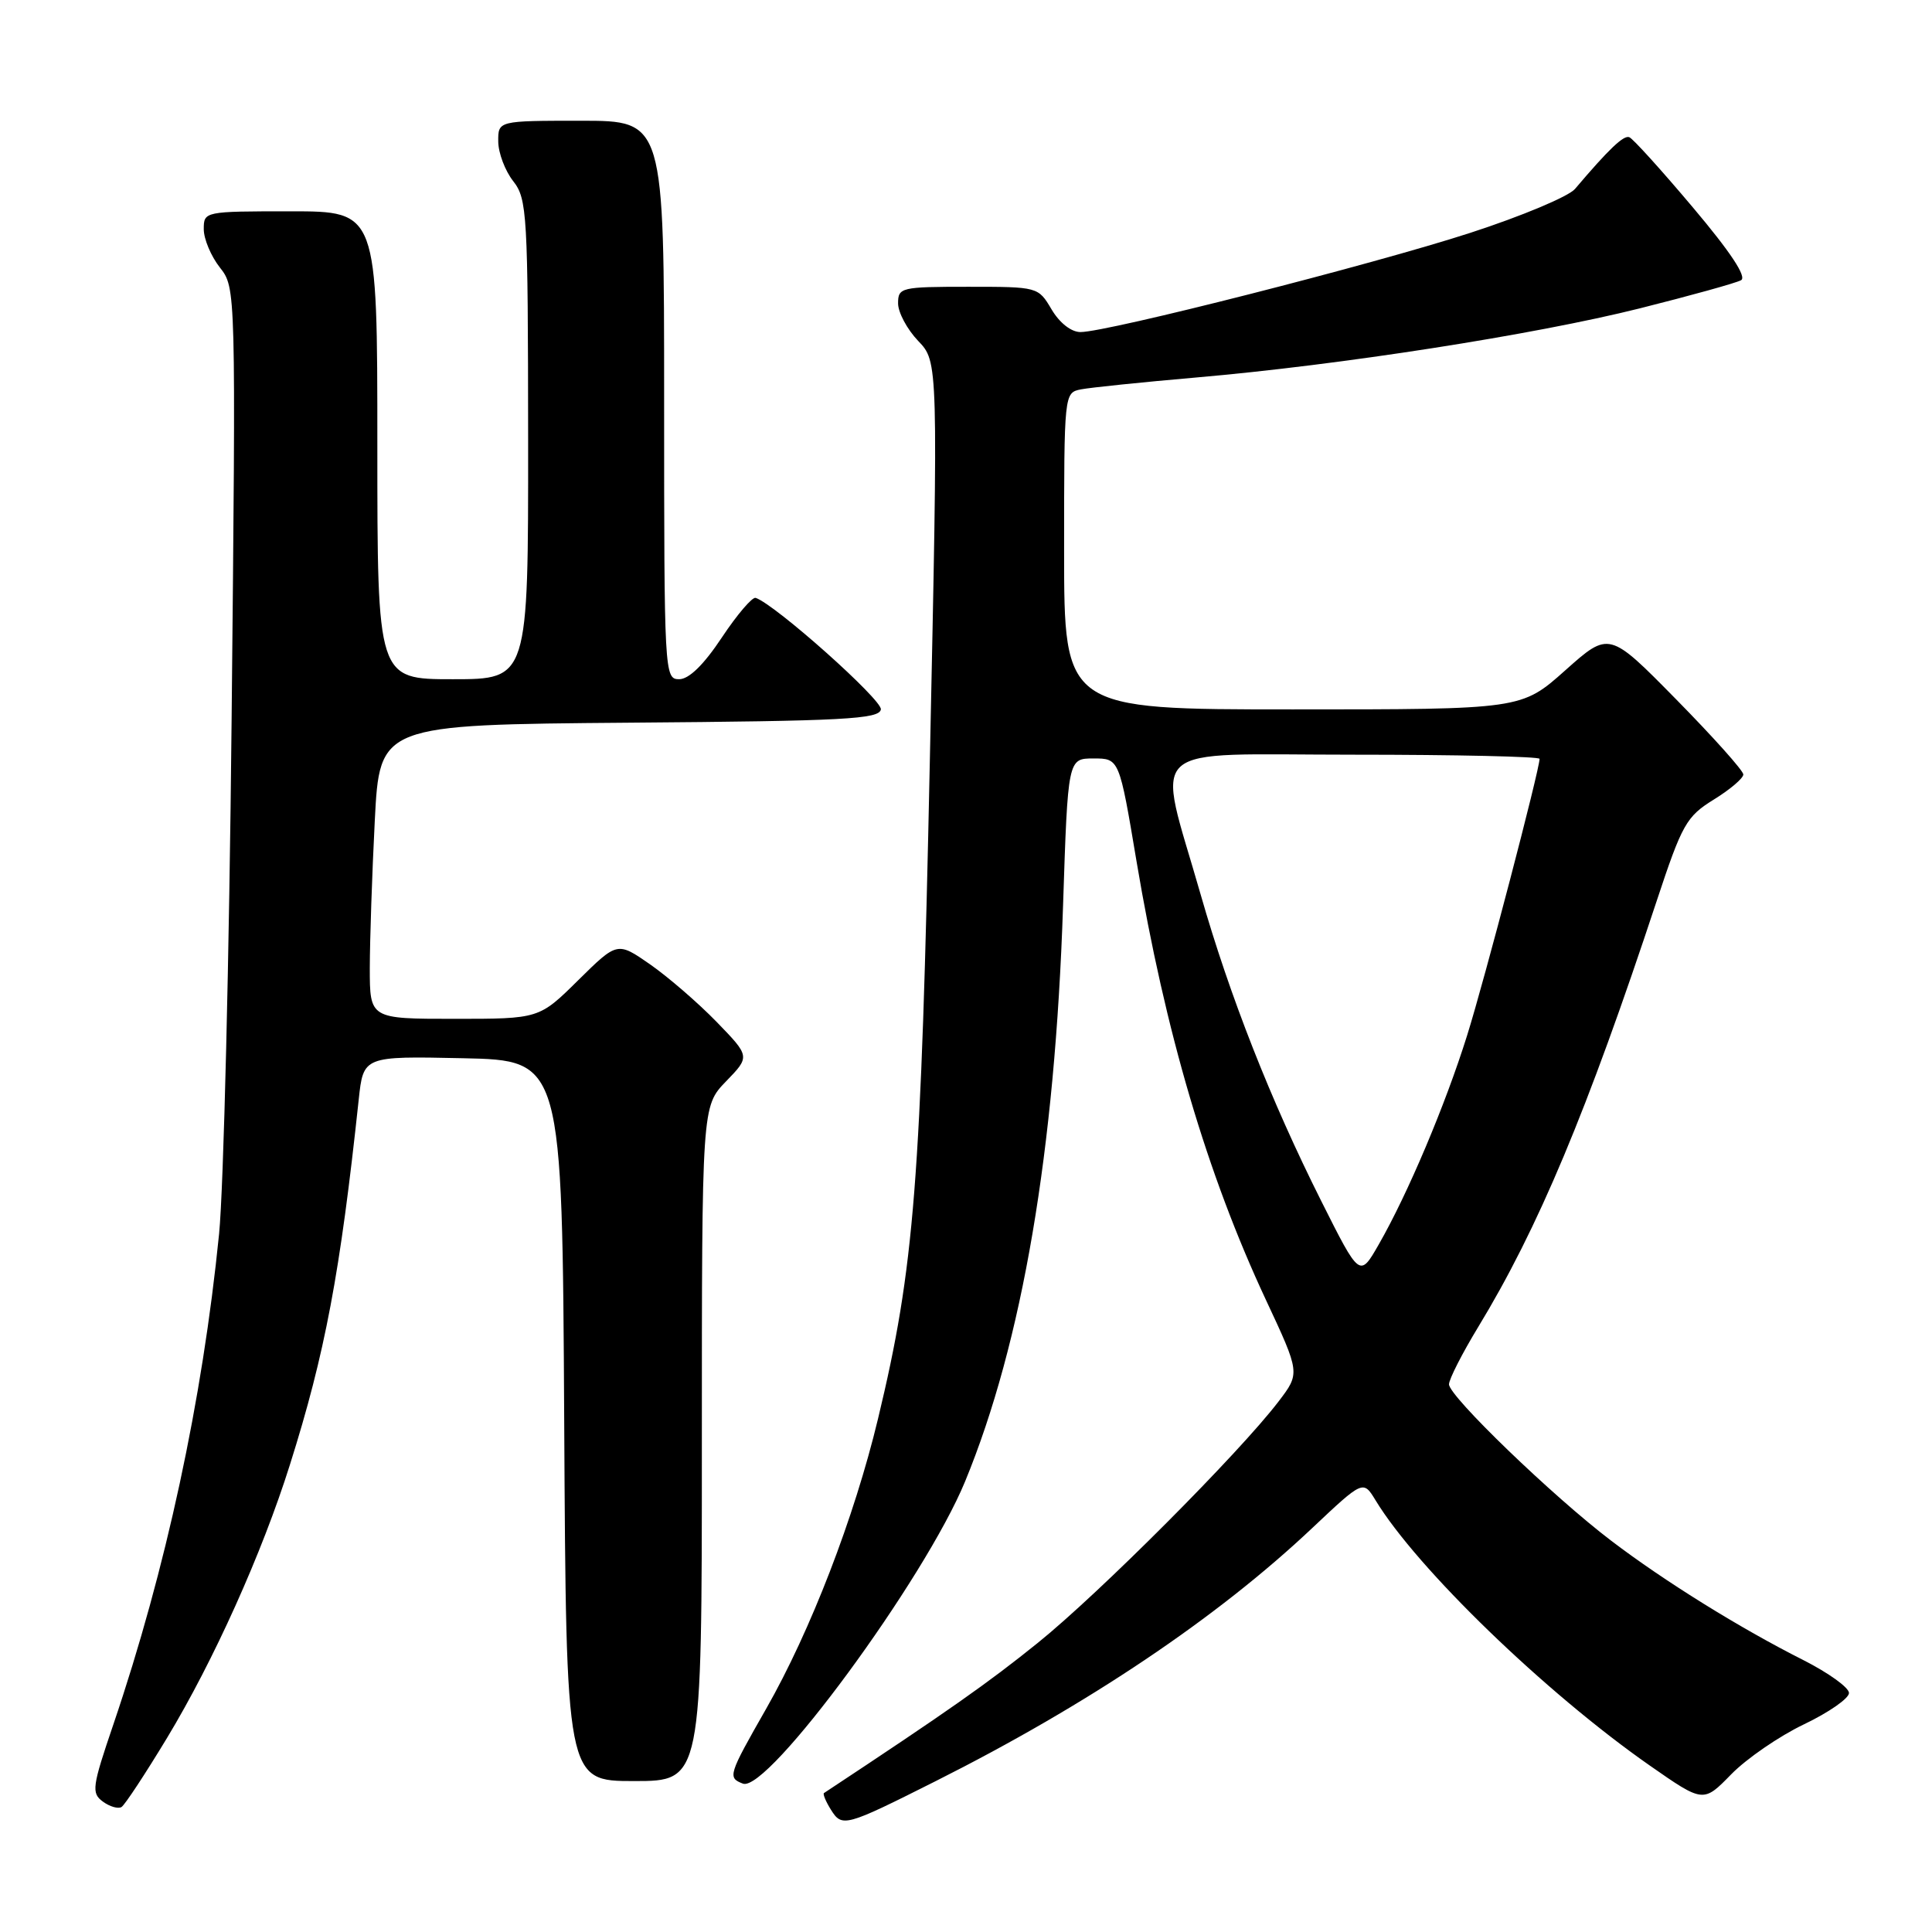 <?xml version="1.0" encoding="UTF-8" standalone="no"?>
<!DOCTYPE svg PUBLIC "-//W3C//DTD SVG 1.1//EN" "http://www.w3.org/Graphics/SVG/1.1/DTD/svg11.dtd" >
<svg xmlns="http://www.w3.org/2000/svg" xmlns:xlink="http://www.w3.org/1999/xlink" version="1.1" viewBox="0 0 256 256">
 <g >
 <path fill="currentColor"
d=" M 123.94 236.03 C 144.16 225.87 161.27 214.37 173.85 202.50 C 180.63 196.11 180.63 196.11 182.27 198.80 C 187.75 207.82 204.75 224.27 218.60 233.94 C 225.70 238.89 225.70 238.89 229.39 235.11 C 231.42 233.03 235.77 230.04 239.04 228.48 C 242.32 226.91 245.00 225.05 245.00 224.33 C 245.00 223.61 242.28 221.66 238.97 219.98 C 230.54 215.73 220.57 209.54 213.50 204.16 C 205.76 198.28 192.00 185.01 192.00 183.43 C 192.00 182.76 193.74 179.34 195.86 175.85 C 203.81 162.77 210.30 147.28 219.50 119.44 C 222.89 109.19 223.45 108.20 227.08 105.95 C 229.24 104.62 231.00 103.12 231.00 102.62 C 231.00 102.12 227.00 97.65 222.11 92.68 C 213.22 83.64 213.22 83.64 207.41 88.82 C 201.60 94.00 201.60 94.00 171.30 94.00 C 141.00 94.00 141.00 94.00 141.00 73.02 C 141.00 52.06 141.00 52.04 143.25 51.59 C 144.49 51.35 151.35 50.64 158.50 50.02 C 177.60 48.37 203.35 44.35 217.28 40.86 C 224.00 39.17 230.04 37.50 230.70 37.13 C 231.49 36.70 229.30 33.39 224.32 27.49 C 220.15 22.54 216.36 18.35 215.89 18.18 C 215.14 17.88 213.18 19.75 208.69 25.04 C 207.85 26.03 201.61 28.65 194.83 30.85 C 181.94 35.04 146.73 44.00 143.17 44.00 C 141.94 44.00 140.40 42.79 139.34 41.00 C 137.57 38.01 137.54 38.00 128.28 38.00 C 119.39 38.00 119.00 38.09 119.00 40.20 C 119.00 41.40 120.20 43.64 121.66 45.17 C 124.32 47.94 124.32 47.94 123.21 100.72 C 122.04 156.81 121.17 167.92 116.34 188.00 C 113.19 201.11 107.41 216.09 101.52 226.42 C 96.50 235.22 96.39 235.55 98.44 236.34 C 101.71 237.59 122.53 209.27 127.88 196.30 C 135.46 177.90 139.80 152.42 140.86 120.00 C 141.50 100.50 141.50 100.50 144.90 100.50 C 148.31 100.50 148.31 100.50 150.60 114.15 C 154.39 136.71 159.95 155.57 167.73 172.22 C 172.28 181.95 172.28 181.95 169.41 185.71 C 164.21 192.52 145.65 211.14 137.50 217.70 C 130.90 223.02 125.74 226.65 109.18 237.59 C 109.01 237.71 109.42 238.71 110.11 239.81 C 111.58 242.15 111.97 242.05 123.94 236.03 Z  M 22.13 230.29 C 28.31 220.06 34.73 205.79 38.41 194.10 C 43.08 179.31 45.07 168.74 47.53 145.72 C 48.15 139.94 48.15 139.94 61.33 140.22 C 74.50 140.50 74.50 140.50 74.76 188.25 C 75.02 236.00 75.02 236.00 84.01 236.00 C 93.00 236.00 93.00 236.00 93.00 191.30 C 93.00 146.60 93.00 146.60 96.20 143.29 C 99.40 139.99 99.40 139.99 94.95 135.40 C 92.50 132.88 88.54 129.46 86.15 127.79 C 81.80 124.77 81.80 124.77 76.62 129.88 C 71.44 135.00 71.44 135.00 60.22 135.00 C 49.00 135.00 49.00 135.00 49.00 128.25 C 49.01 124.54 49.30 115.77 49.66 108.76 C 50.31 96.03 50.31 96.03 83.39 95.76 C 111.88 95.54 116.51 95.29 116.72 94.00 C 116.92 92.75 102.76 80.12 100.13 79.22 C 99.69 79.07 97.67 81.43 95.65 84.47 C 93.25 88.09 91.29 90.00 89.99 90.00 C 88.04 90.00 88.00 89.27 88.00 53.00 C 88.00 16.00 88.00 16.00 77.00 16.00 C 66.00 16.00 66.00 16.00 66.02 18.75 C 66.03 20.26 66.92 22.62 68.00 24.00 C 69.85 26.36 69.96 28.28 69.98 58.25 C 70.00 90.00 70.00 90.00 60.00 90.00 C 50.00 90.00 50.00 90.00 50.00 59.00 C 50.00 28.00 50.00 28.00 38.50 28.00 C 27.07 28.00 27.00 28.02 27.00 30.37 C 27.00 31.67 27.96 33.95 29.13 35.44 C 31.26 38.15 31.26 38.15 30.69 95.32 C 30.38 126.77 29.63 157.45 29.03 163.50 C 26.82 185.57 21.99 207.98 15.02 228.50 C 12.20 236.78 12.09 237.59 13.63 238.72 C 14.54 239.39 15.66 239.71 16.10 239.44 C 16.54 239.17 19.25 235.05 22.13 230.29 Z  M 175.08 159.16 C 168.37 145.79 162.95 132.00 159.09 118.52 C 153.23 98.03 151.07 100.00 179.37 100.00 C 192.92 100.00 204.00 100.25 204.00 100.55 C 204.00 101.98 196.71 129.84 194.40 137.20 C 191.51 146.43 186.54 158.19 182.69 164.90 C 180.17 169.30 180.17 169.30 175.08 159.16 Z "/>
</g>
</svg>
